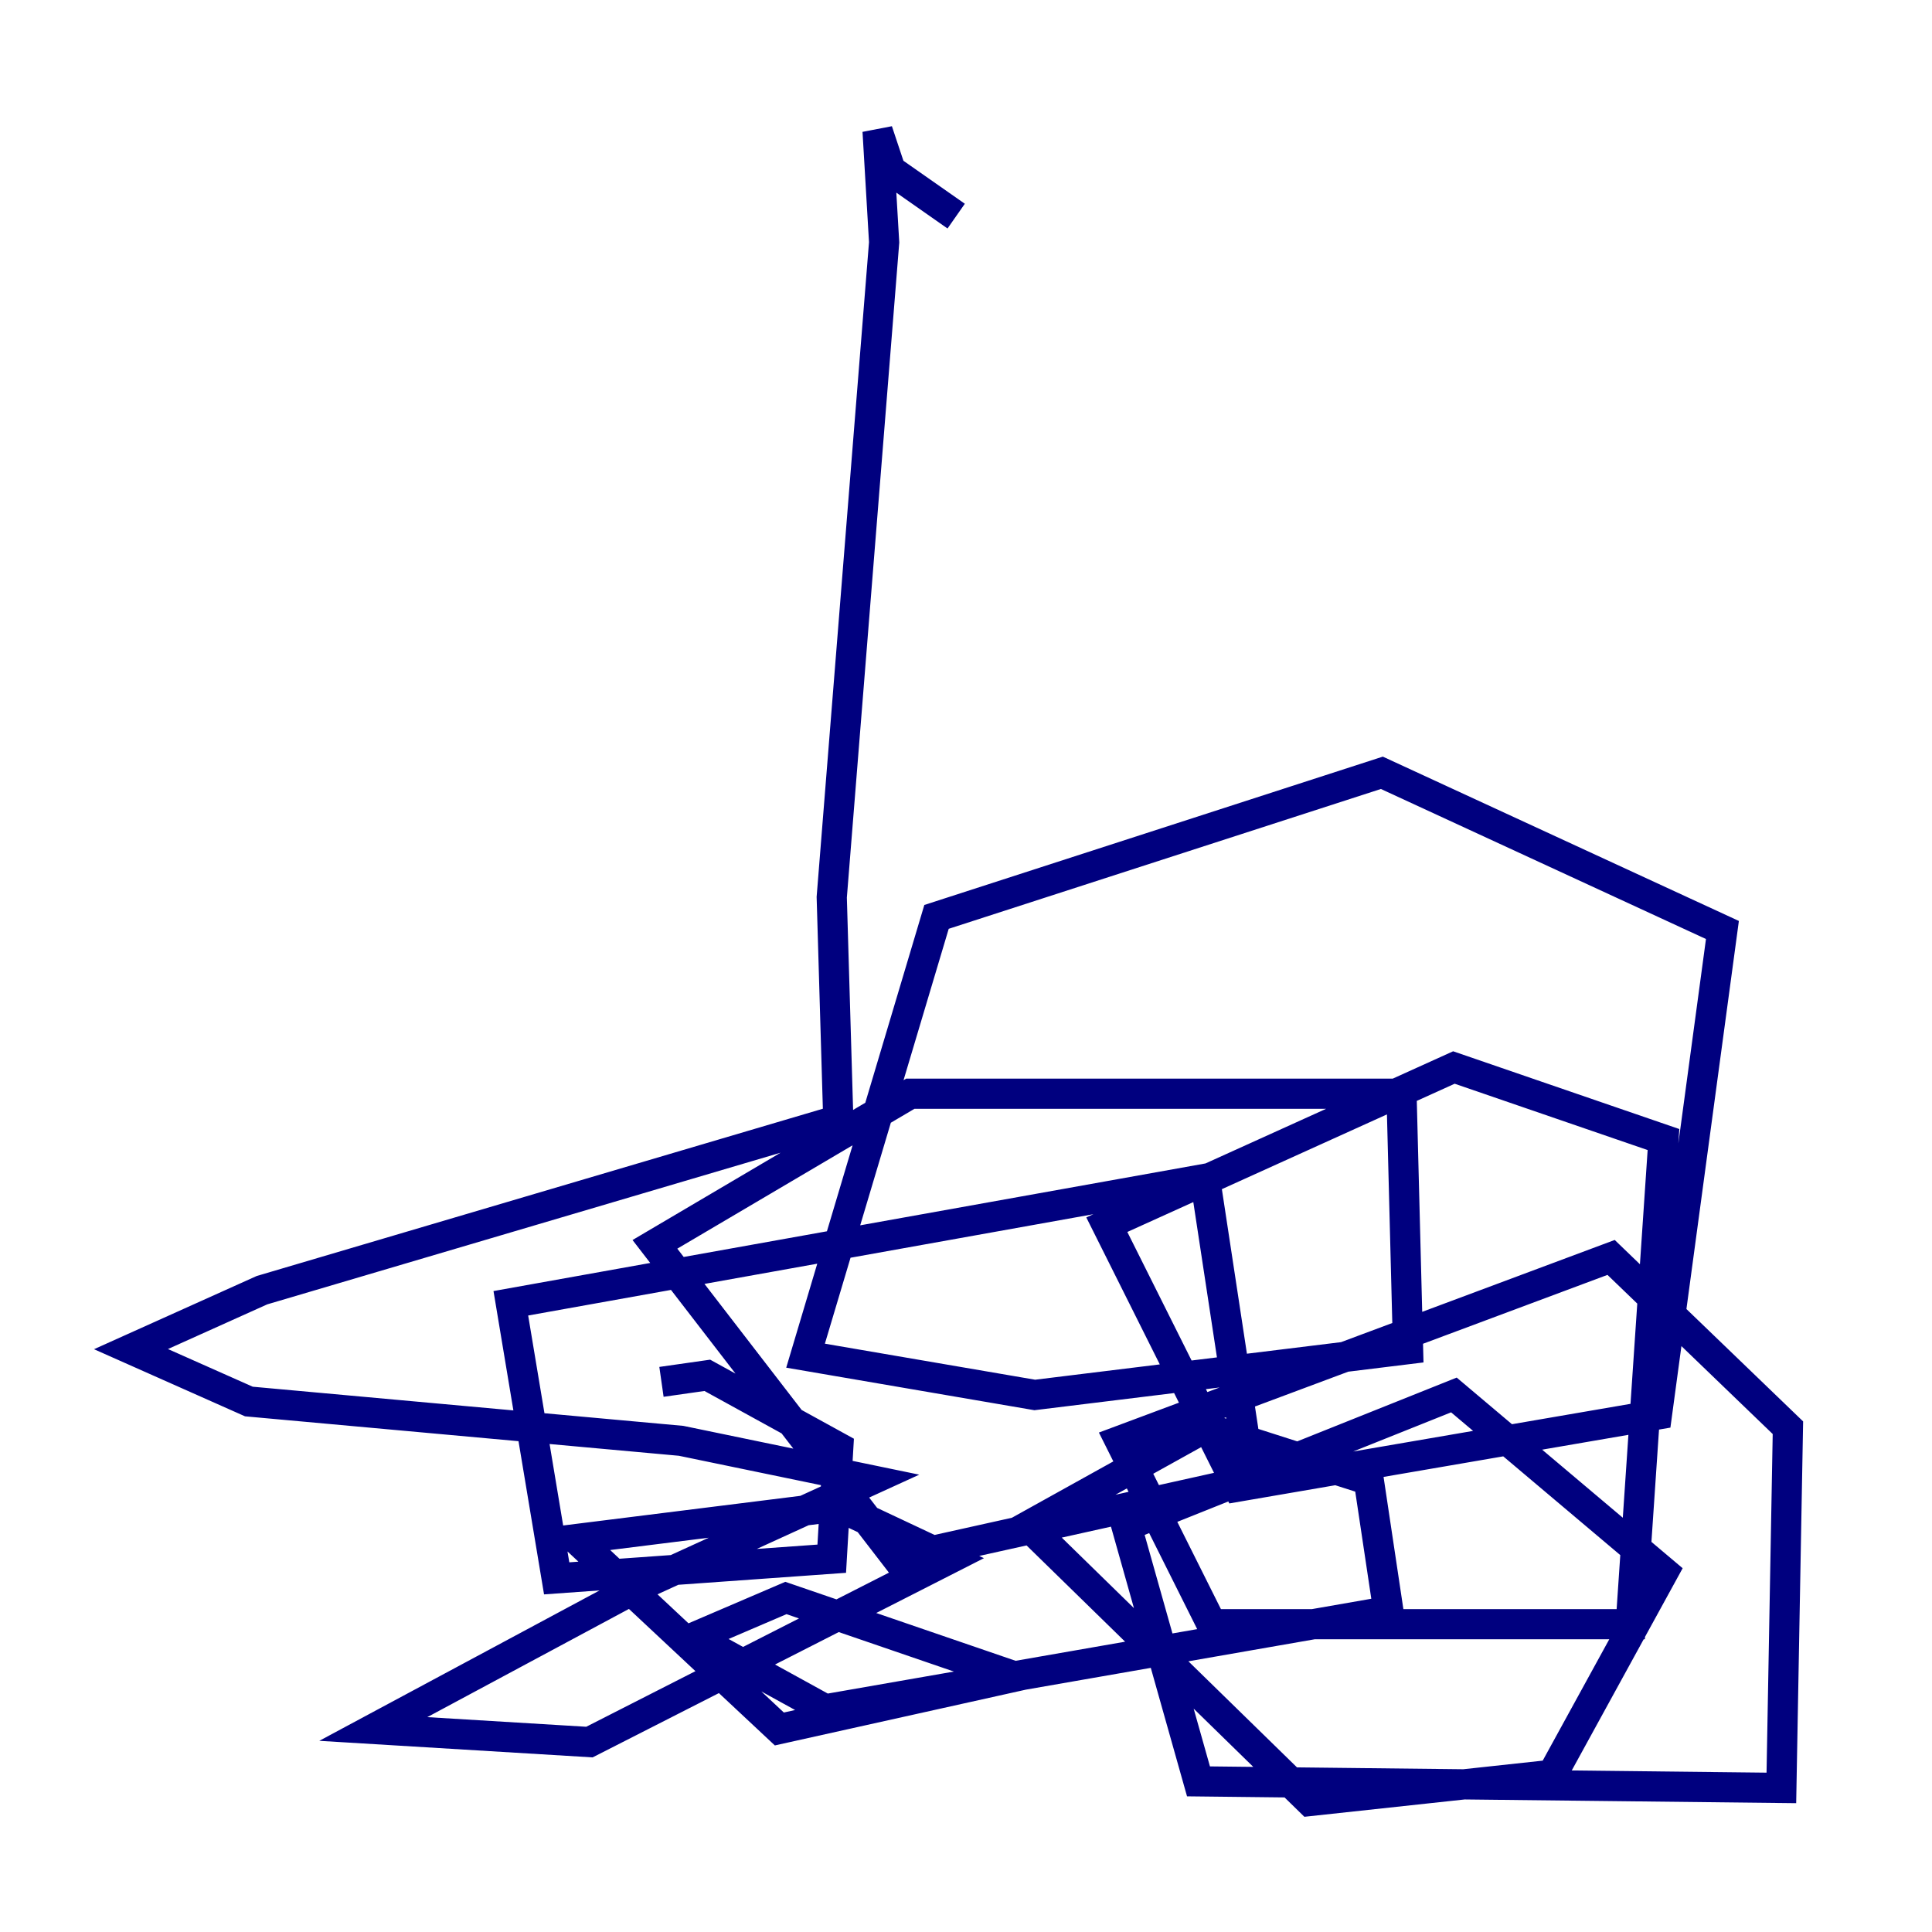 <?xml version="1.0" encoding="utf-8" ?>
<svg baseProfile="tiny" height="128" version="1.2" viewBox="0,0,128,128" width="128" xmlns="http://www.w3.org/2000/svg" xmlns:ev="http://www.w3.org/2001/xml-events" xmlns:xlink="http://www.w3.org/1999/xlink"><defs /><polyline fill="none" points="63.349,14.319 59.01,11.281 58.142,8.678 58.576,16.054 55.105,59.444 55.539,74.197 17.356,85.478 8.678,89.383 16.488,92.854 45.125,95.458 57.709,98.061 42.522,105.003 24.732,114.549 39.051,115.417 62.915,103.268 55.539,99.797 38.183,101.966 51.634,114.549 67.254,111.078 52.068,105.871 45.993,108.475 54.671,113.248 91.986,106.739 90.685,98.061 79.837,94.59 68.122,101.098 86.78,119.322 102.834,117.586 110.21,104.136 96.325,92.42 74.63,101.098 79.403,118.02 118.02,118.454 118.454,94.59 106.739,83.308 74.197,95.458 80.271,107.607 108.041,107.607 110.21,75.498 96.325,70.725 73.329,81.139 82.007,98.495 109.776,93.722 114.115,61.614 91.552,51.2 62.047,60.746 53.37,89.817 68.556,92.42 93.288,89.383 92.854,72.461 60.312,72.461 43.39,82.441 59.444,103.268 82.875,98.061 79.837,78.102 33.844,86.346 36.881,104.57 55.105,103.268 55.539,95.891 46.861,91.119 43.824,91.552" stroke="#00007f" stroke-width="2" /></svg>